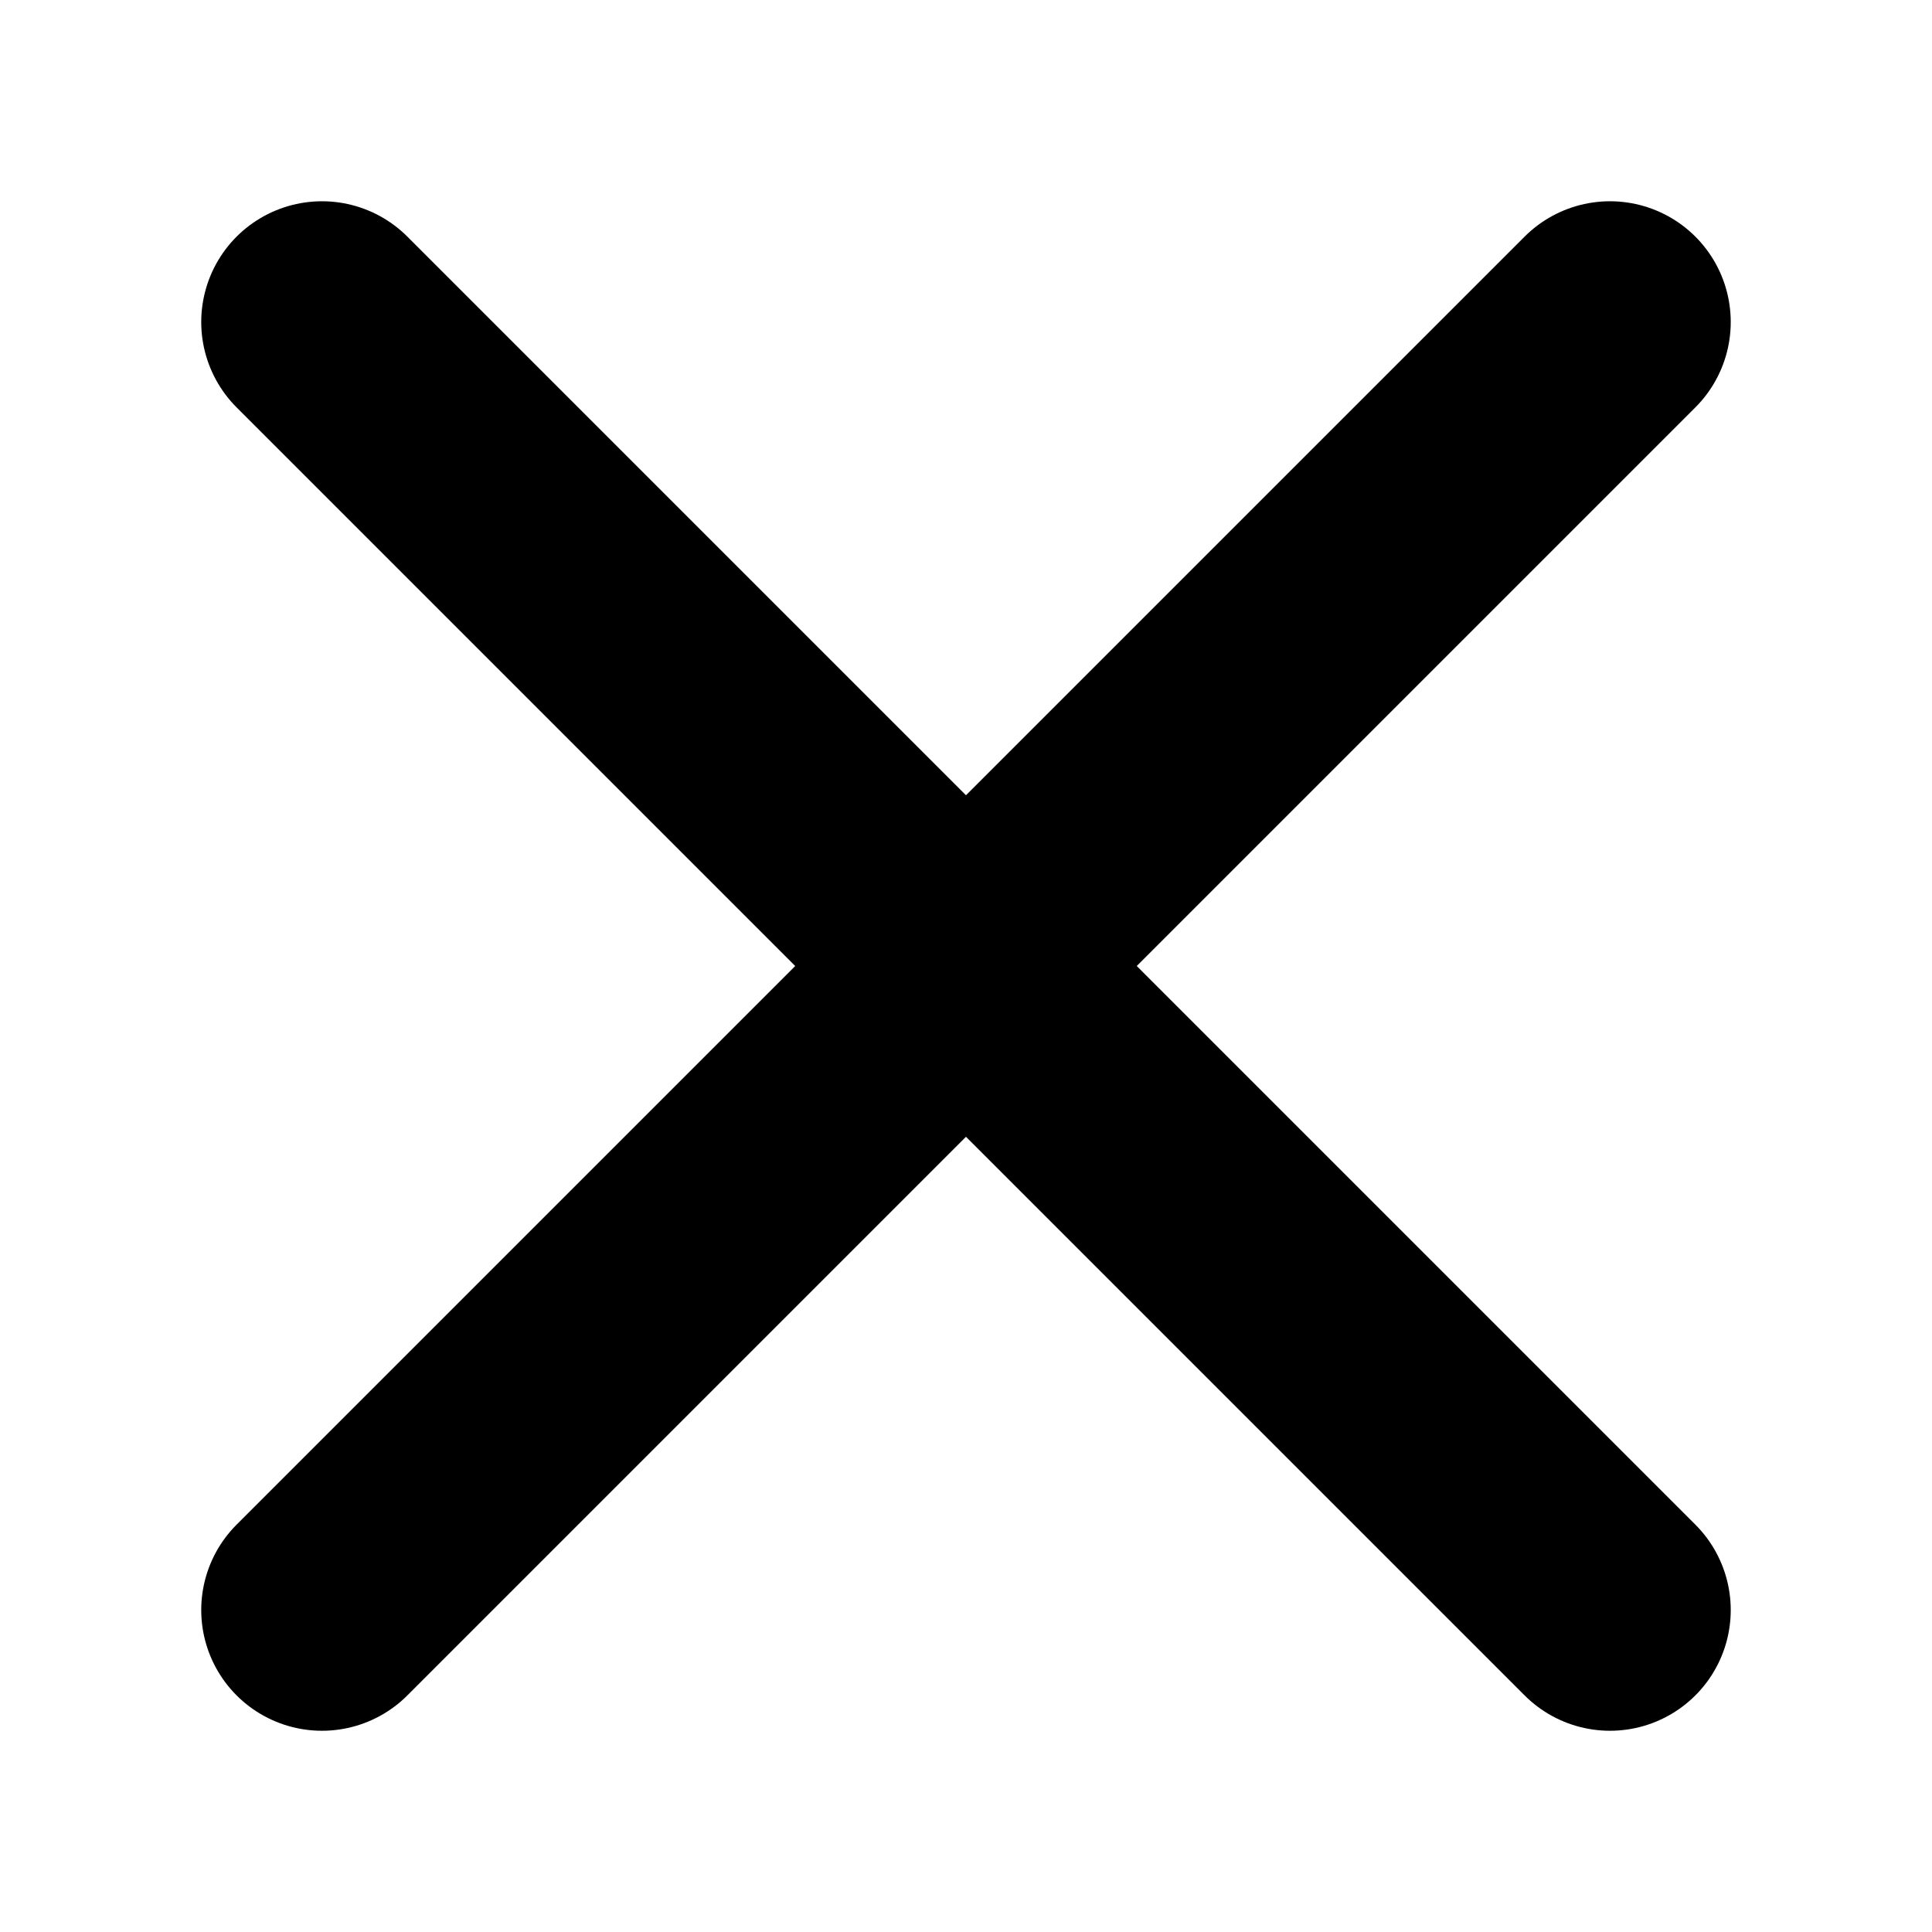 <!-- Generated by IcoMoon.io -->
<svg version="1.1" xmlns="http://www.w3.org/2000/svg" stroke="currentColor" viewBox="0 0 375 375">
<title>Frame-14</title>
<path fill="none" stroke-linejoin="round" stroke-linecap="round" stroke-miterlimit="4" stroke-width="46.875" d="M62.496 62.502l250.001 250"></path>
<path fill="none" stroke-linejoin="round" stroke-linecap="round" stroke-miterlimit="4" stroke-width="46.875" d="M62.496 312.502l250.001-250"></path>
</svg>

